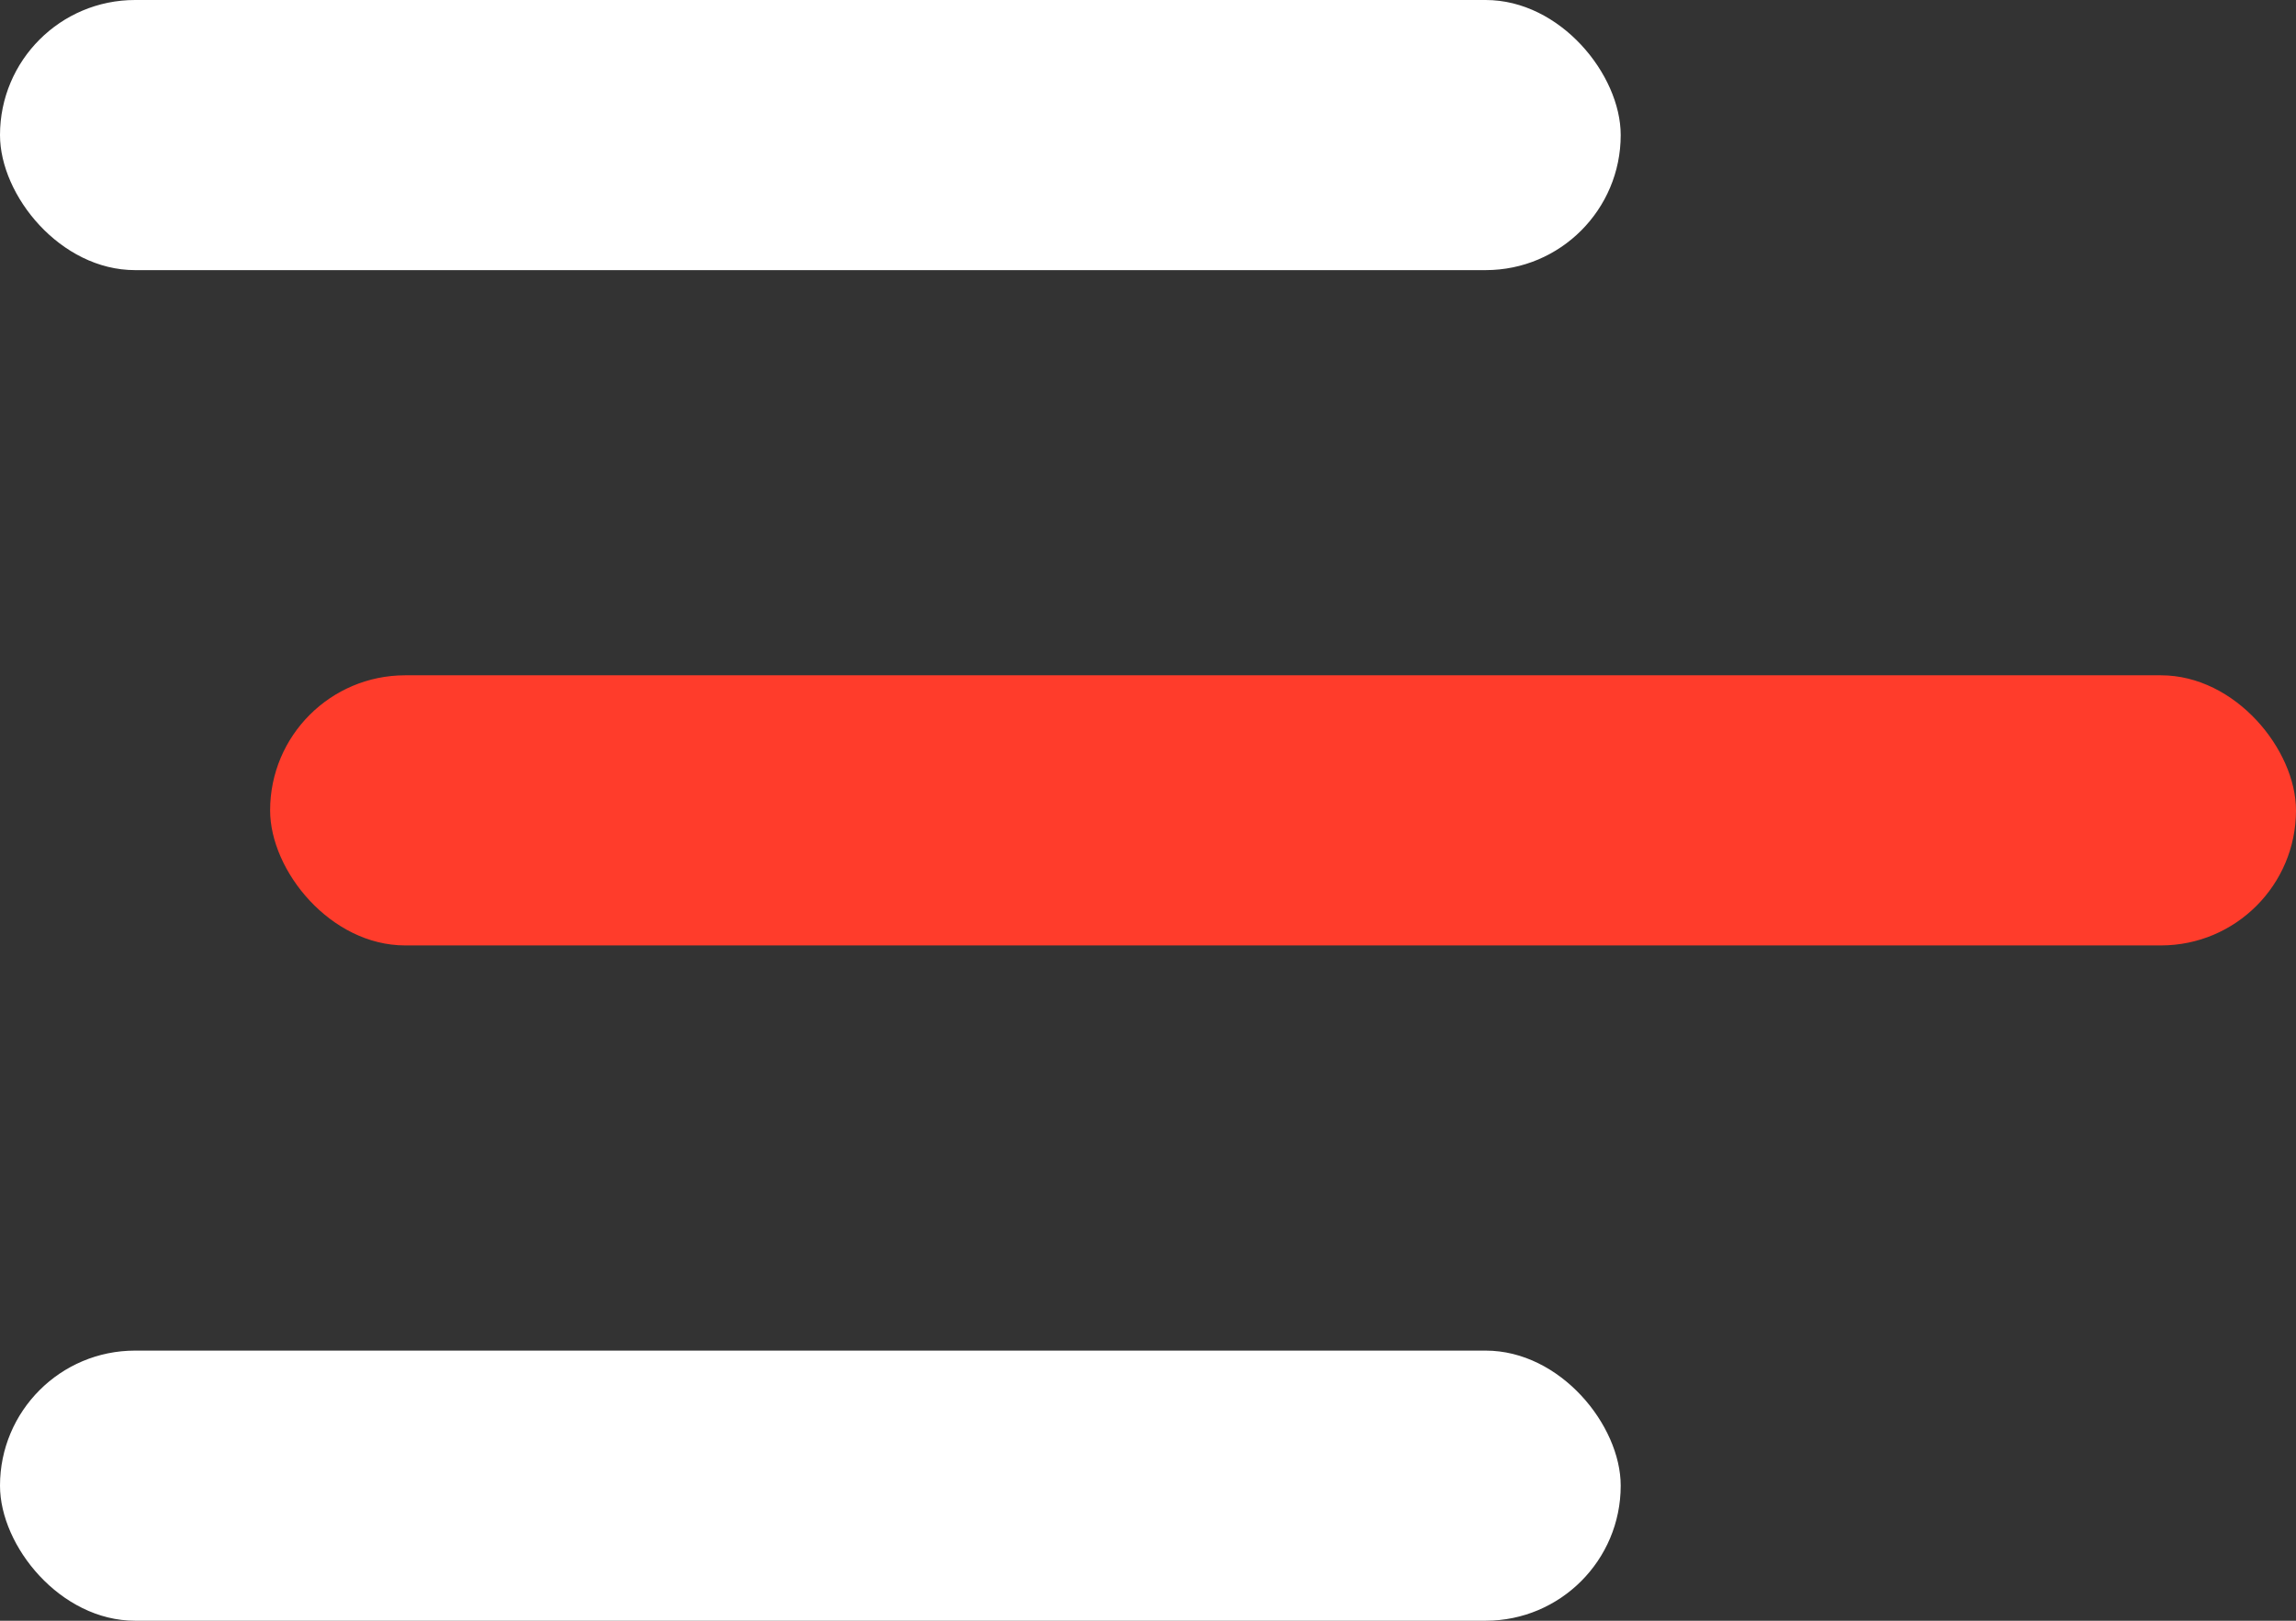 <svg width="17" height="12" viewBox="0 0 17 12" fill="none" xmlns="http://www.w3.org/2000/svg">
<rect x="0" y="0" width="17" height="12" fill="#333333" stroke="none"/>
<rect x="2" y="5" width="15" height="2" rx="1" fill="#FF3C2B"/>
<rect width="12" height="2" rx="1" fill="white"/>
<rect y="10" width="12" height="2" rx="1" fill="white"/>
</svg>

